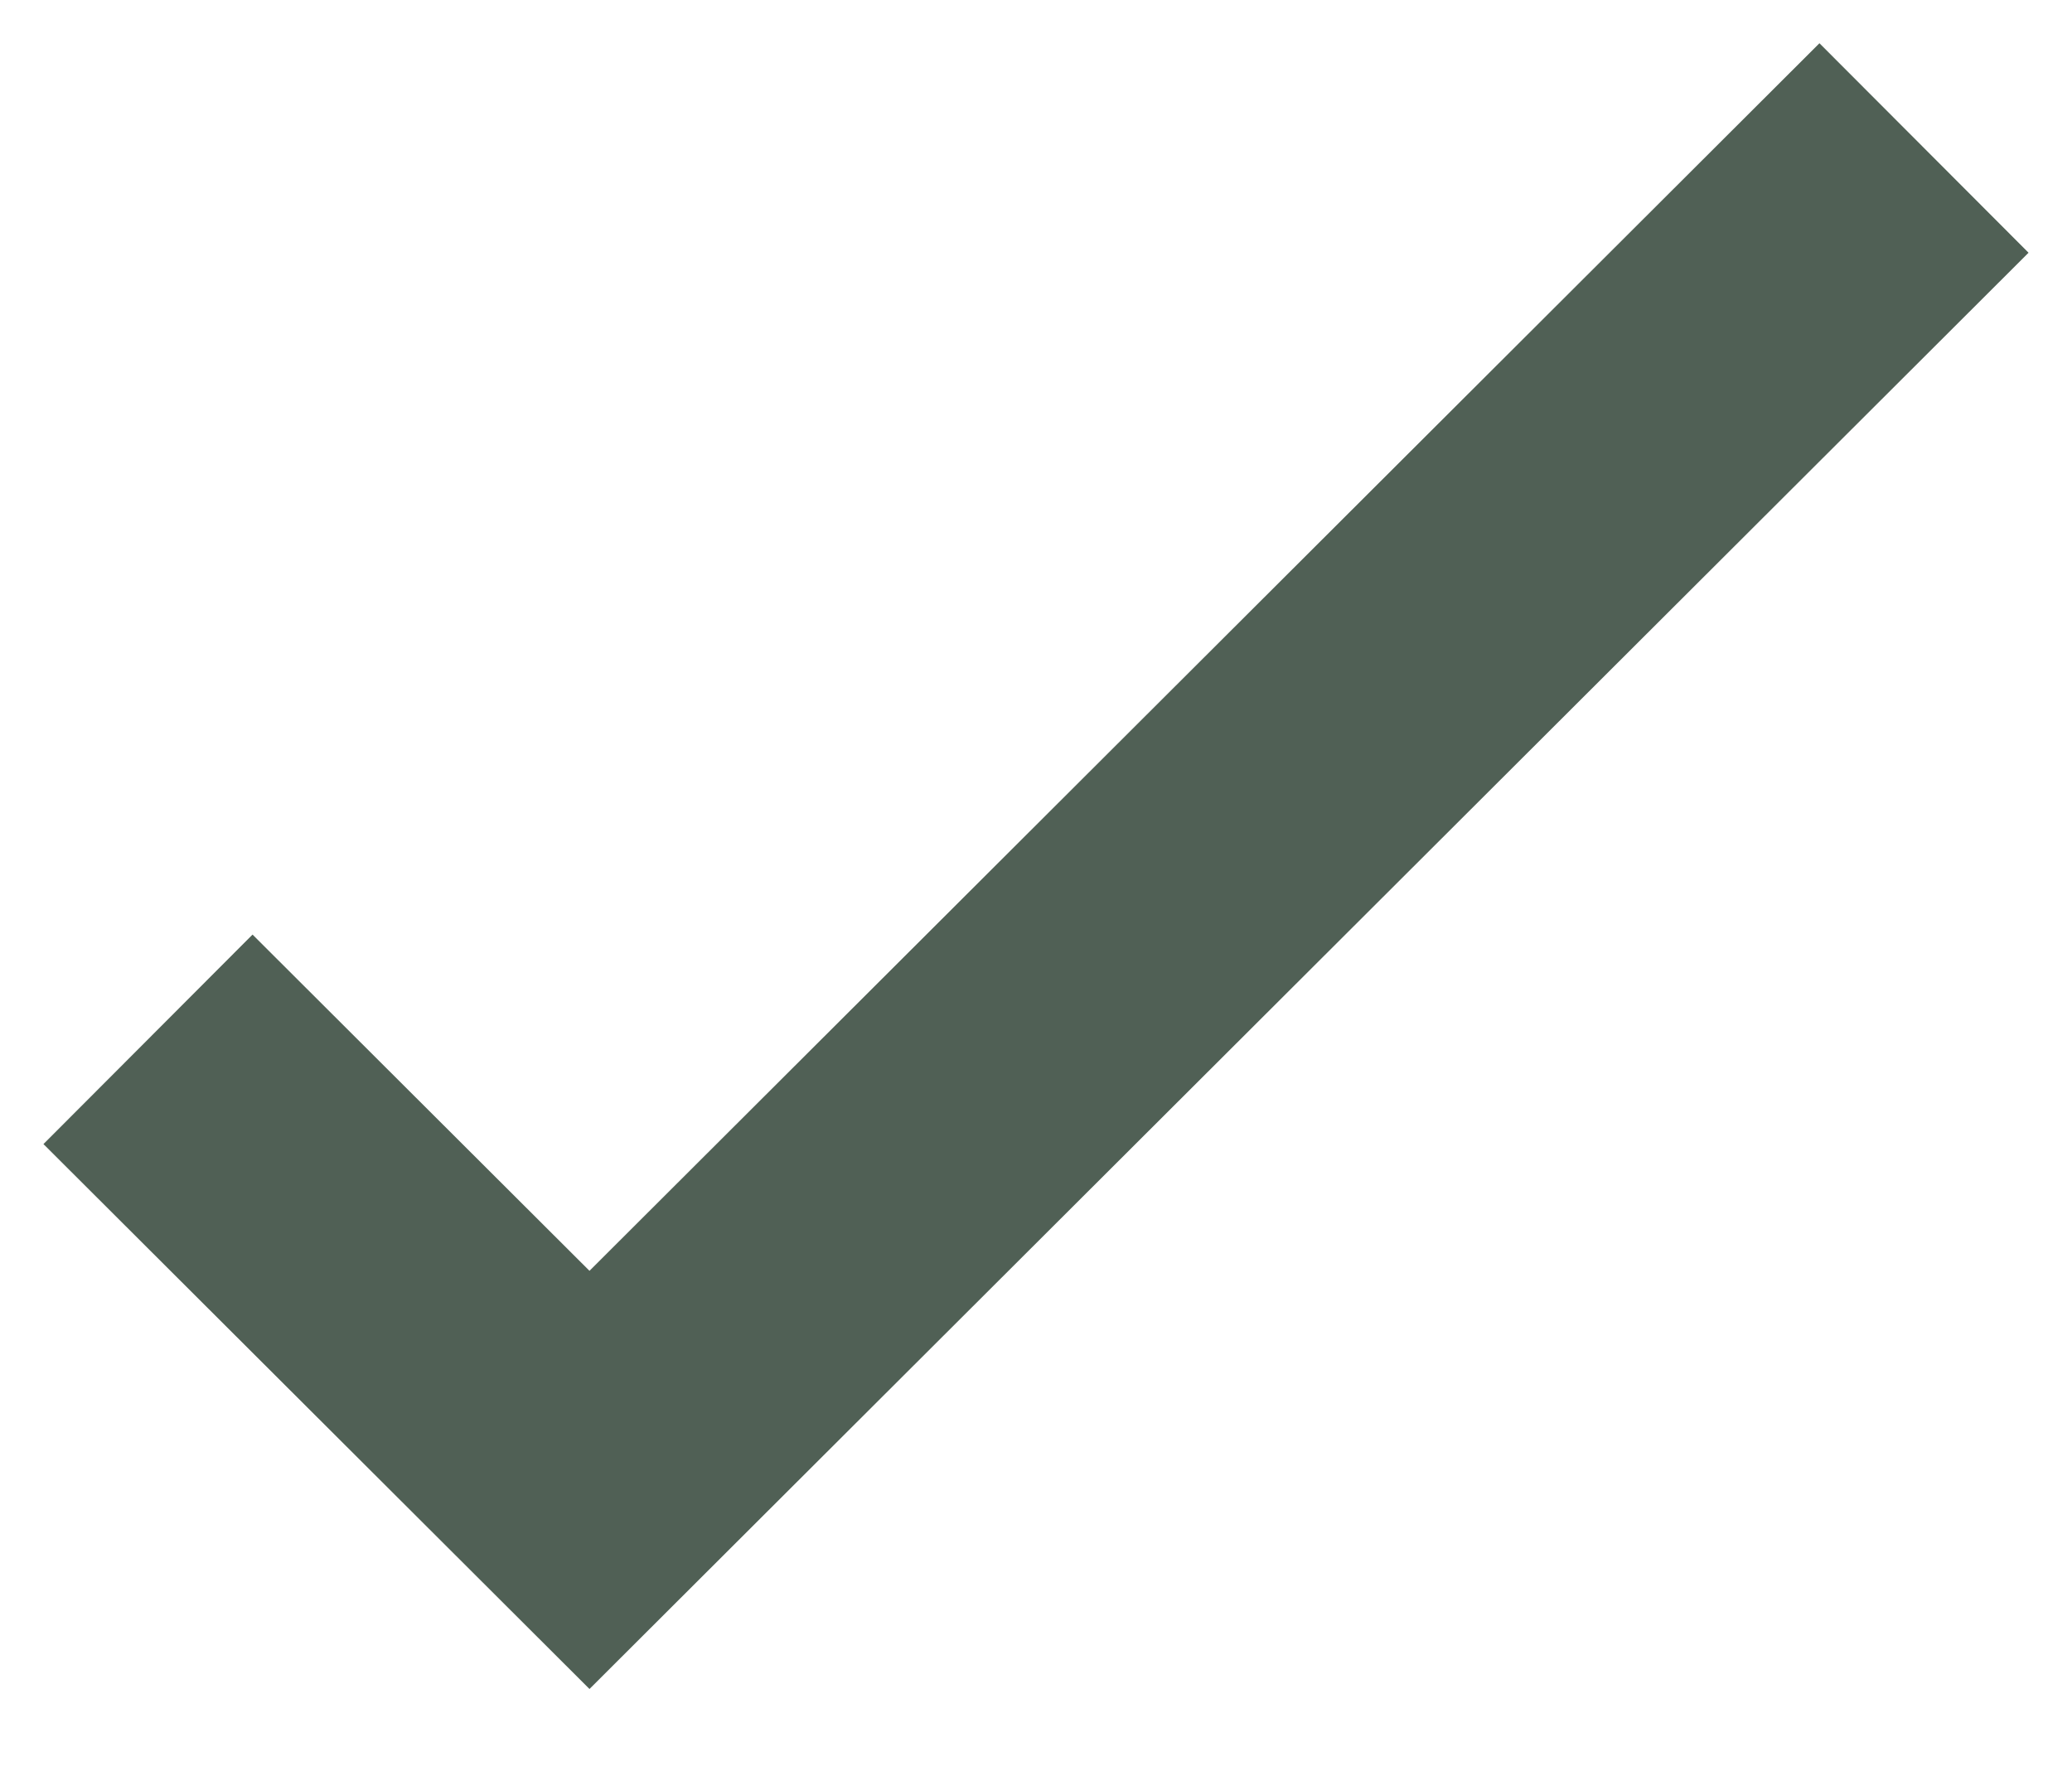 <?xml version="1.0" encoding="UTF-8"?>
<svg width="14px" height="12px" viewBox="0 0 14 12" version="1.1" xmlns="http://www.w3.org/2000/svg" xmlns:xlink="http://www.w3.org/1999/xlink">
    <title>Path 2</title>
    <g id="Design-2" stroke="none" stroke-width="1" fill="none" fill-rule="evenodd">
        <g id="Our-Work-Category" transform="translate(-528, -255)" stroke="#506055" stroke-width="2">
            <polyline id="Path-2" points="529 262.023 531.983 265 541 256"></polyline>
        </g>
    </g>
</svg>